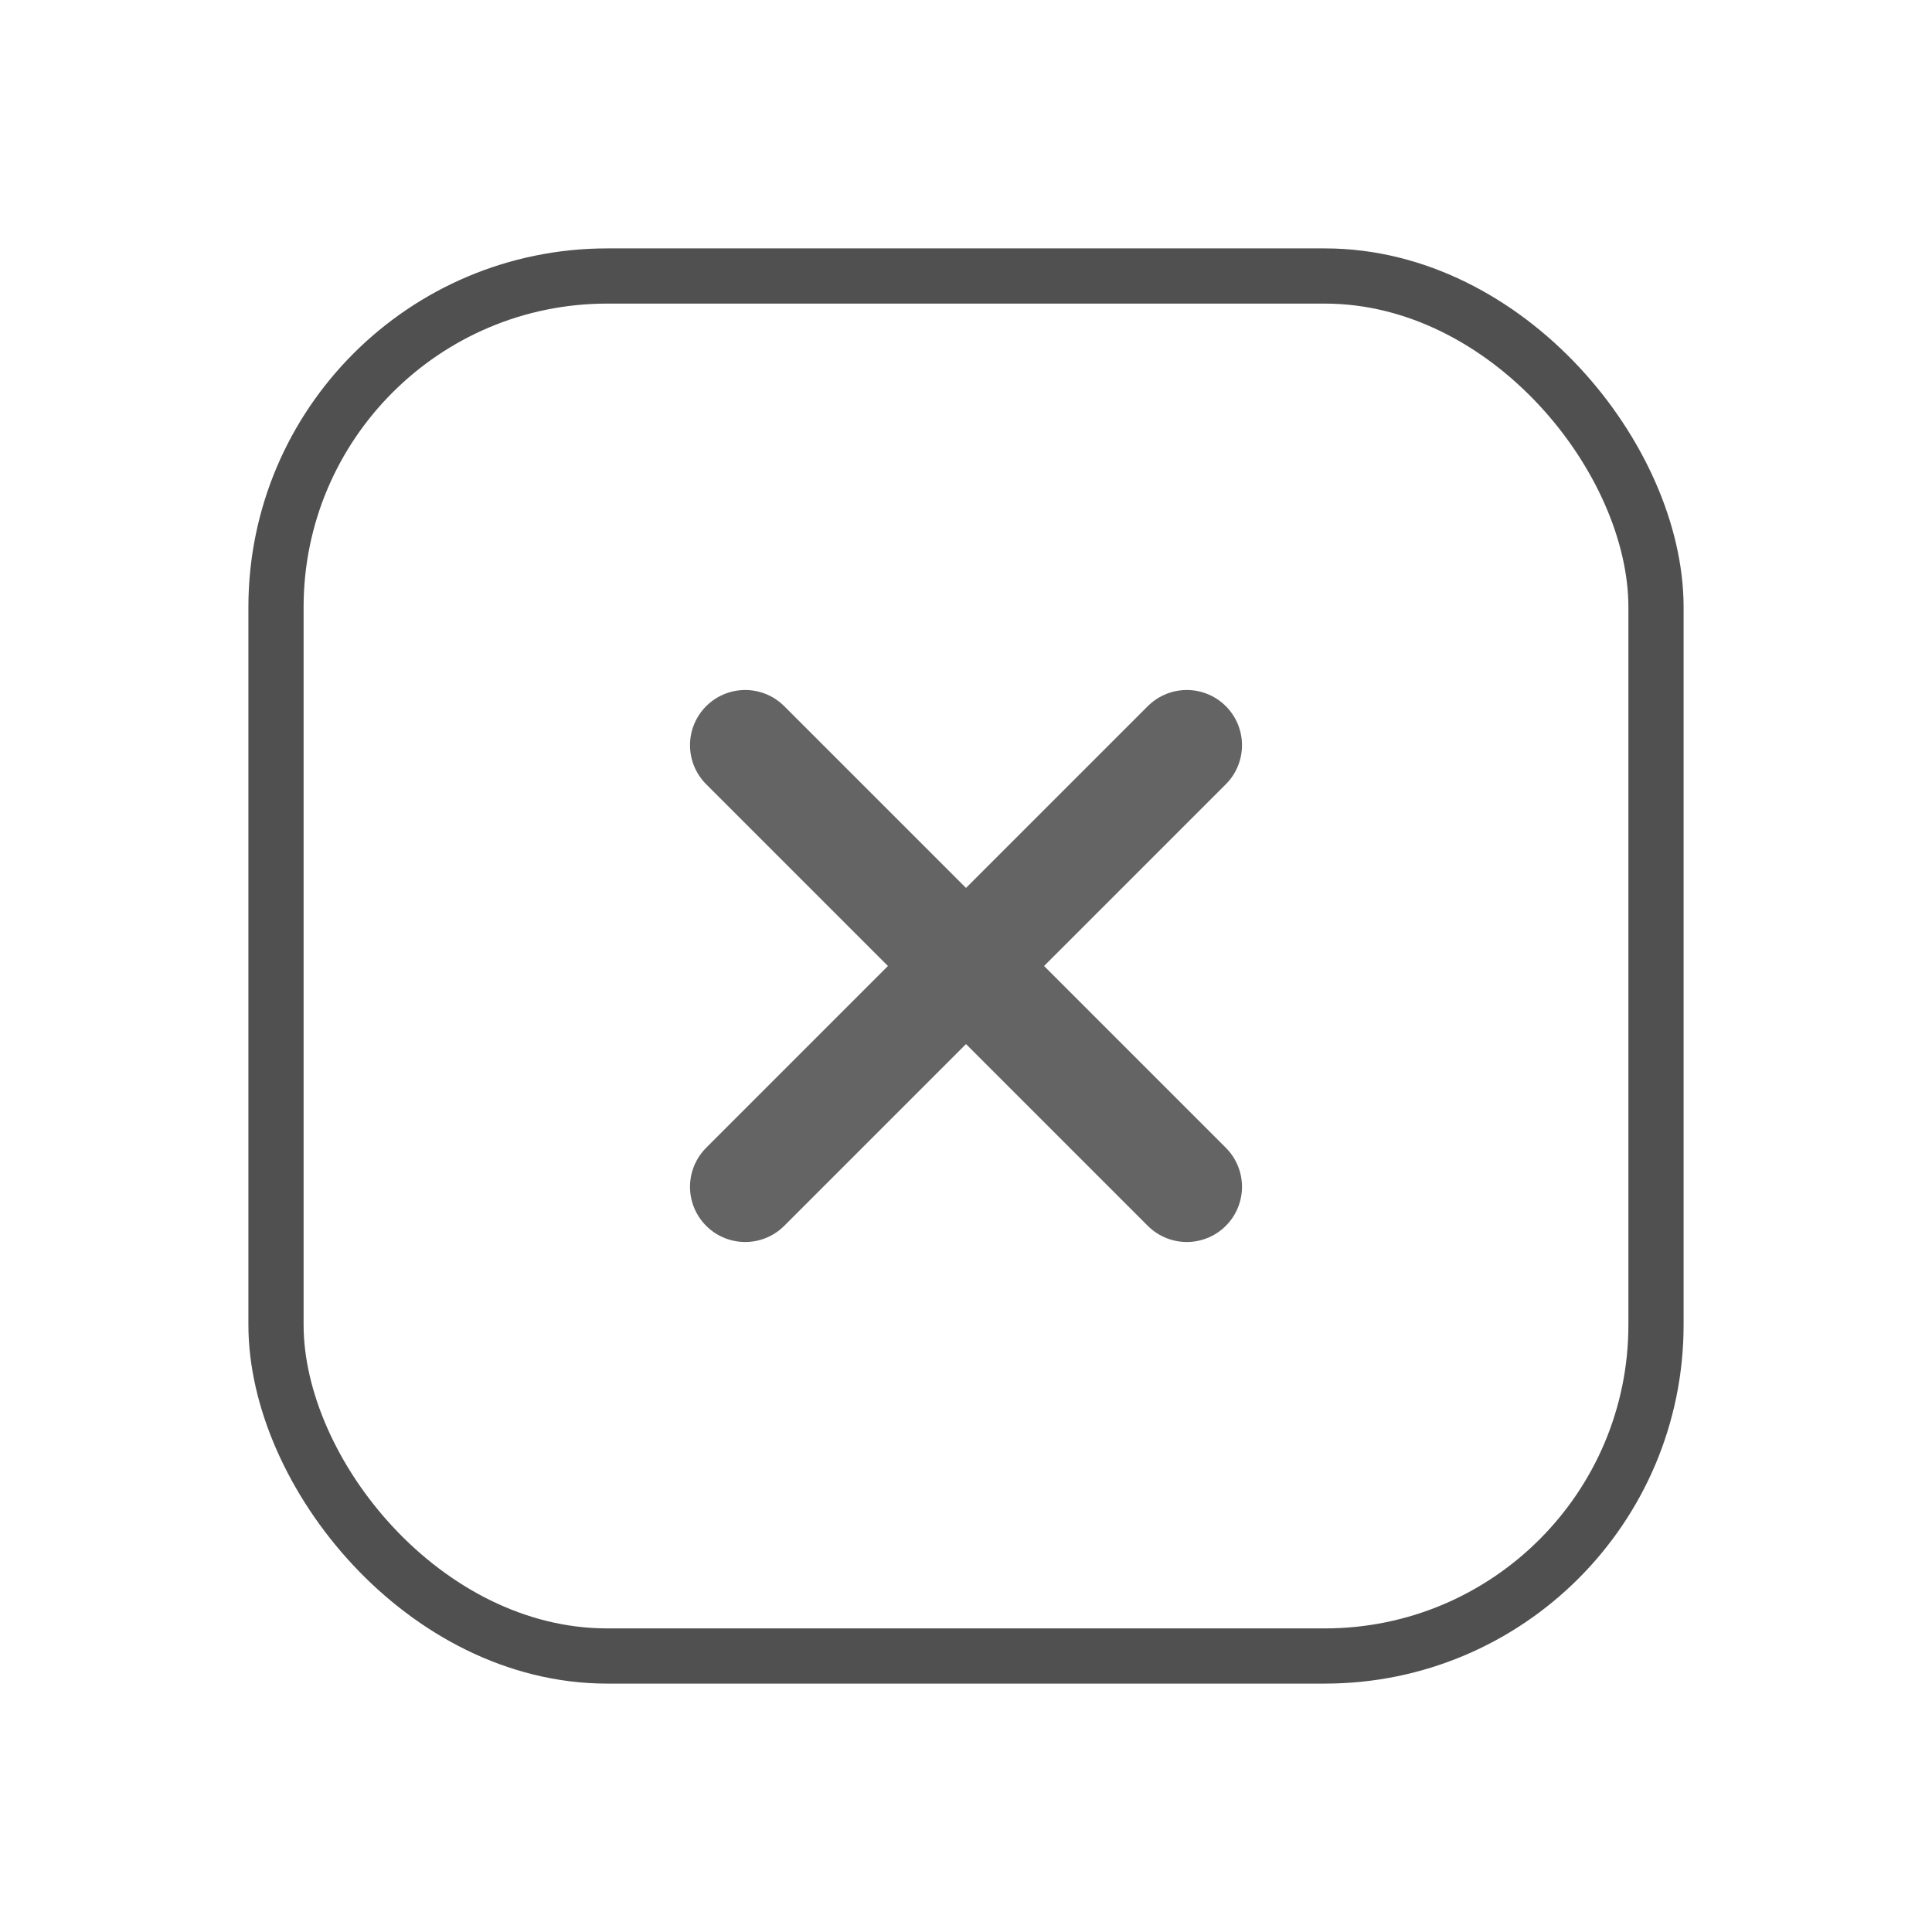 <?xml version="1.0" standalone="no"?>
<!DOCTYPE svg PUBLIC "-//W3C//DTD SVG 1.1//EN" 
  "http://www.w3.org/Graphics/SVG/1.1/DTD/svg11.dtd">
<svg width="70px" height="70px" version="1.1"
     xmlns="http://www.w3.org/2000/svg">
  <desc>Connections Icon</desc>
<defs>
    <style type="text/css"><![CDATA[
      rect {
        stroke: rgb(80,80,80);
        stroke-width: 2px;
        fill:none; 
      }  
      line {
        stroke: rgb(100,100,100);
        stroke-width: 4px;
        /* stroke-dasharray: 2,1; */
        stroke-linecap: round; 
      }

    ]]></style>
  </defs>

    <rect
       id="mainrect"
       width="50px"
       height="50px"
       x="10px"
       y="10px"
       ry="12px" />



    <line x1="27px" y1="27px" x2="43px" y2="43px" />
 
    <line x1="27px" y1="43px" x2="43px" y2="27px" />

</svg>
